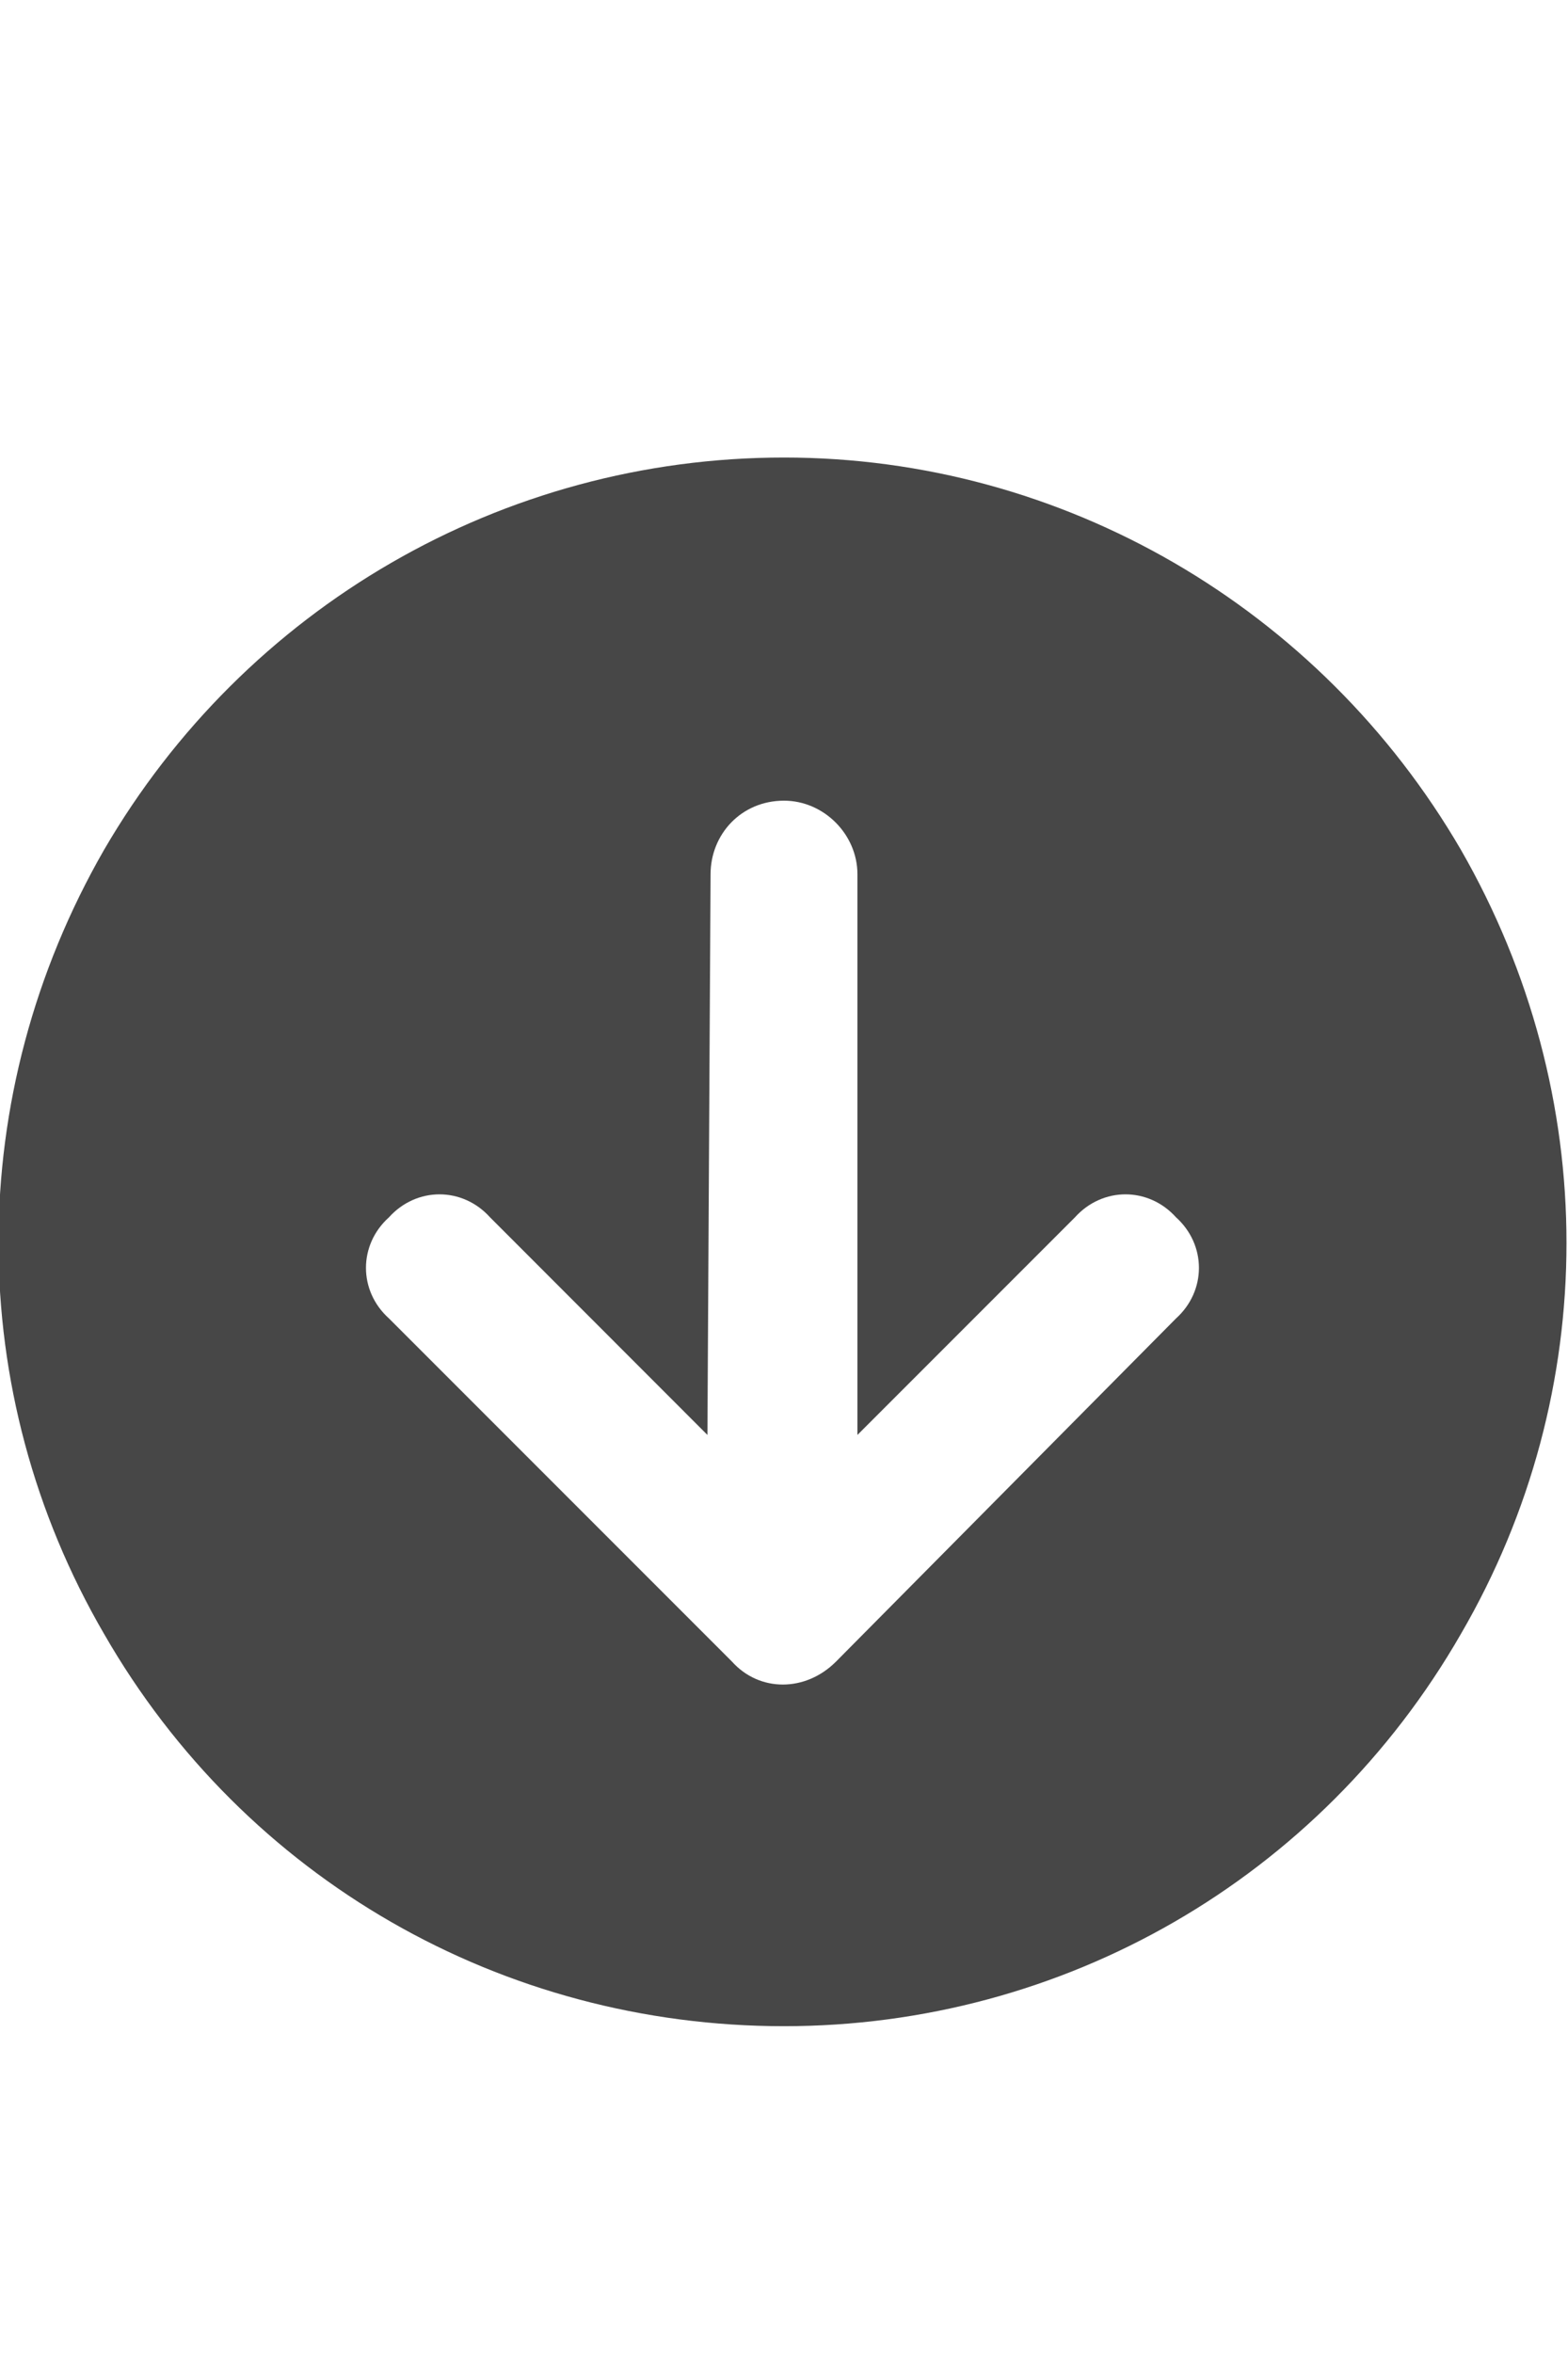 <svg width="12" height="18" viewBox="0 0 12 18" fill="none" xmlns="http://www.w3.org/2000/svg">
<g id="label-paired / caption / circle-arrow-down-caption / fill" clip-path="url(#clip0_2556_10356)">
<path id="icon" d="M6 3.5C8.133 3.5 10.102 4.648 11.18 6.5C12.258 8.375 12.258 10.648 11.18 12.5C10.102 14.375 8.133 15.5 6 15.5C3.844 15.5 1.875 14.375 0.797 12.5C-0.281 10.648 -0.281 8.375 0.797 6.5C1.875 4.648 3.844 3.5 6 3.5ZM2.977 10.086L5.602 12.711C5.812 12.945 6.164 12.945 6.398 12.711L9 10.086C9.234 9.875 9.234 9.523 9 9.312C8.789 9.078 8.438 9.078 8.227 9.312L6.562 10.977V6.688C6.562 6.383 6.305 6.125 6 6.125C5.672 6.125 5.438 6.383 5.438 6.688L5.414 10.977L3.75 9.312C3.539 9.078 3.188 9.078 2.977 9.312C2.742 9.523 2.742 9.875 2.977 10.086Z" fill="black" fill-opacity="0.72"/>
</g>
<defs>
<clipPath id="clip0_2556_10356">
<rect width="12" height="18" fill="white"/>
</clipPath>
</defs>
</svg>
